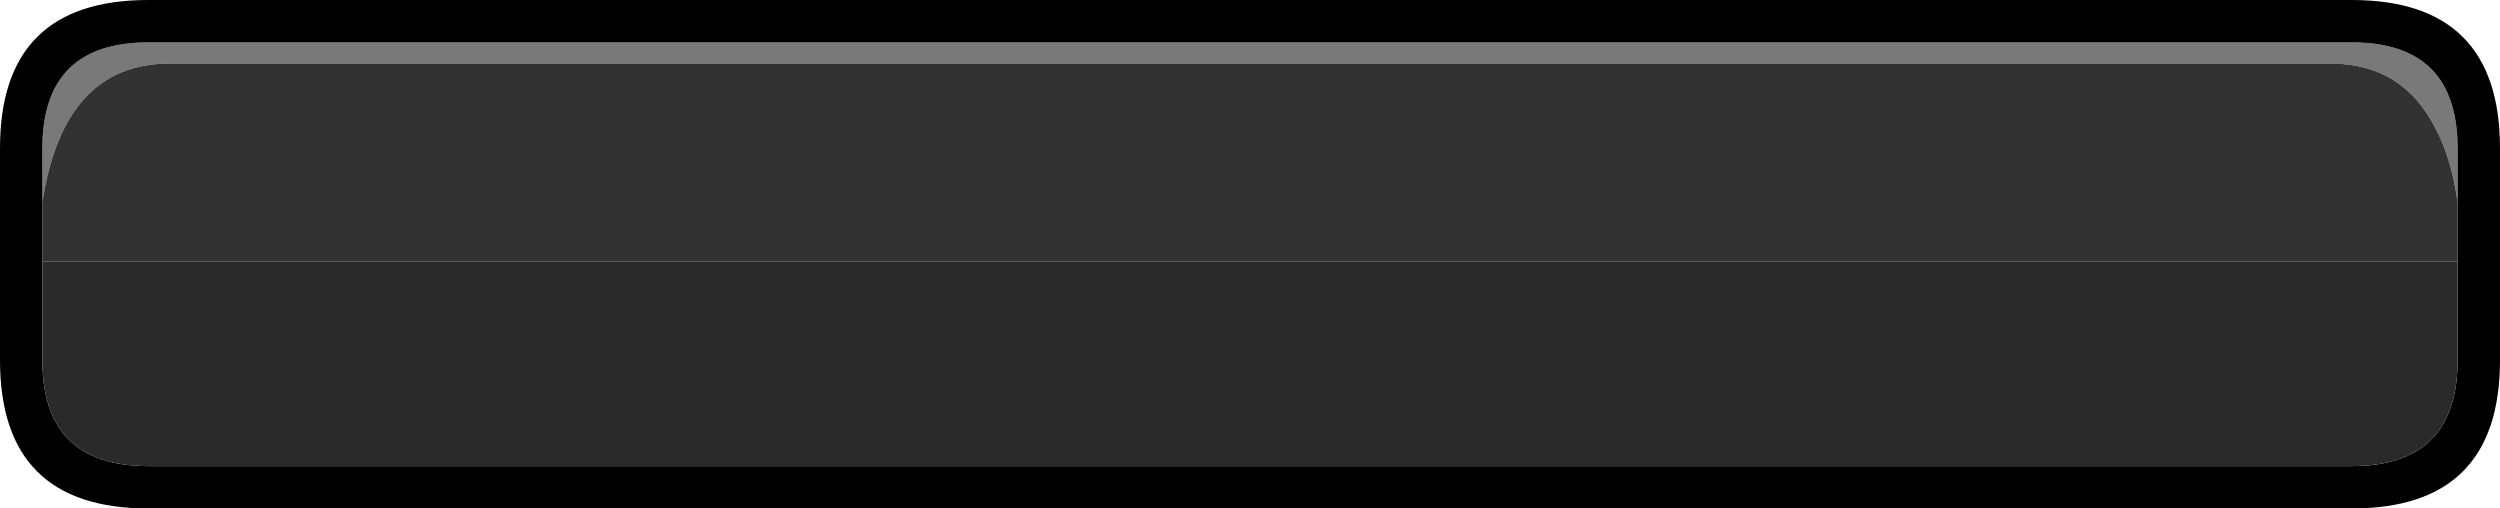 <?xml version="1.0" encoding="UTF-8" standalone="no"?>
<svg xmlns:ffdec="https://www.free-decompiler.com/flash" xmlns:xlink="http://www.w3.org/1999/xlink" ffdec:objectType="shape" height="24.0px" width="118.0px" xmlns="http://www.w3.org/2000/svg">
  <g transform="matrix(1.0, 0.0, 0.0, 1.0, 0.0, 0.0)">
    <path d="M2.0 9.55 L2.0 7.0 Q2.0 2.0 7.0 2.0 L111.0 2.0 Q116.0 2.0 116.0 7.0 L116.0 9.55 Q115.7 7.45 114.95 6.05 113.4 3.0 110.0 3.0 L8.0 3.0 Q3.0 3.0 2.0 9.55" fill="#797979" fill-rule="evenodd" stroke="none"/>
    <path d="M116.0 9.55 L116.0 12.35 2.0 12.35 2.0 9.55 Q3.0 3.0 8.0 3.0 L110.0 3.0 Q113.4 3.0 114.95 6.05 115.7 7.45 116.0 9.55" fill="#323232" fill-rule="evenodd" stroke="none"/>
    <path d="M116.0 12.35 L116.0 9.55 116.0 7.0 Q116.0 2.0 111.0 2.0 L7.0 2.0 Q2.0 2.0 2.0 7.0 L2.0 9.55 2.0 12.35 2.0 17.0 Q2.0 22.0 7.0 22.0 L111.0 22.0 Q116.0 22.0 116.0 17.0 L116.0 12.35 M7.0 24.0 Q0.0 24.0 0.0 17.0 L0.0 7.0 Q0.0 0.0 7.0 0.0 L111.0 0.0 Q118.0 0.0 118.0 7.0 L118.0 17.0 Q118.0 24.0 111.0 24.0 L7.0 24.0" fill="#000000" fill-rule="evenodd" stroke="none"/>
    <path d="M116.0 12.35 L116.0 17.0 Q116.0 22.0 111.0 22.0 L7.0 22.0 Q2.0 22.0 2.0 17.0 L2.0 12.35 116.0 12.35" fill="#2a2a2a" fill-rule="evenodd" stroke="none"/>
  </g>
</svg>

